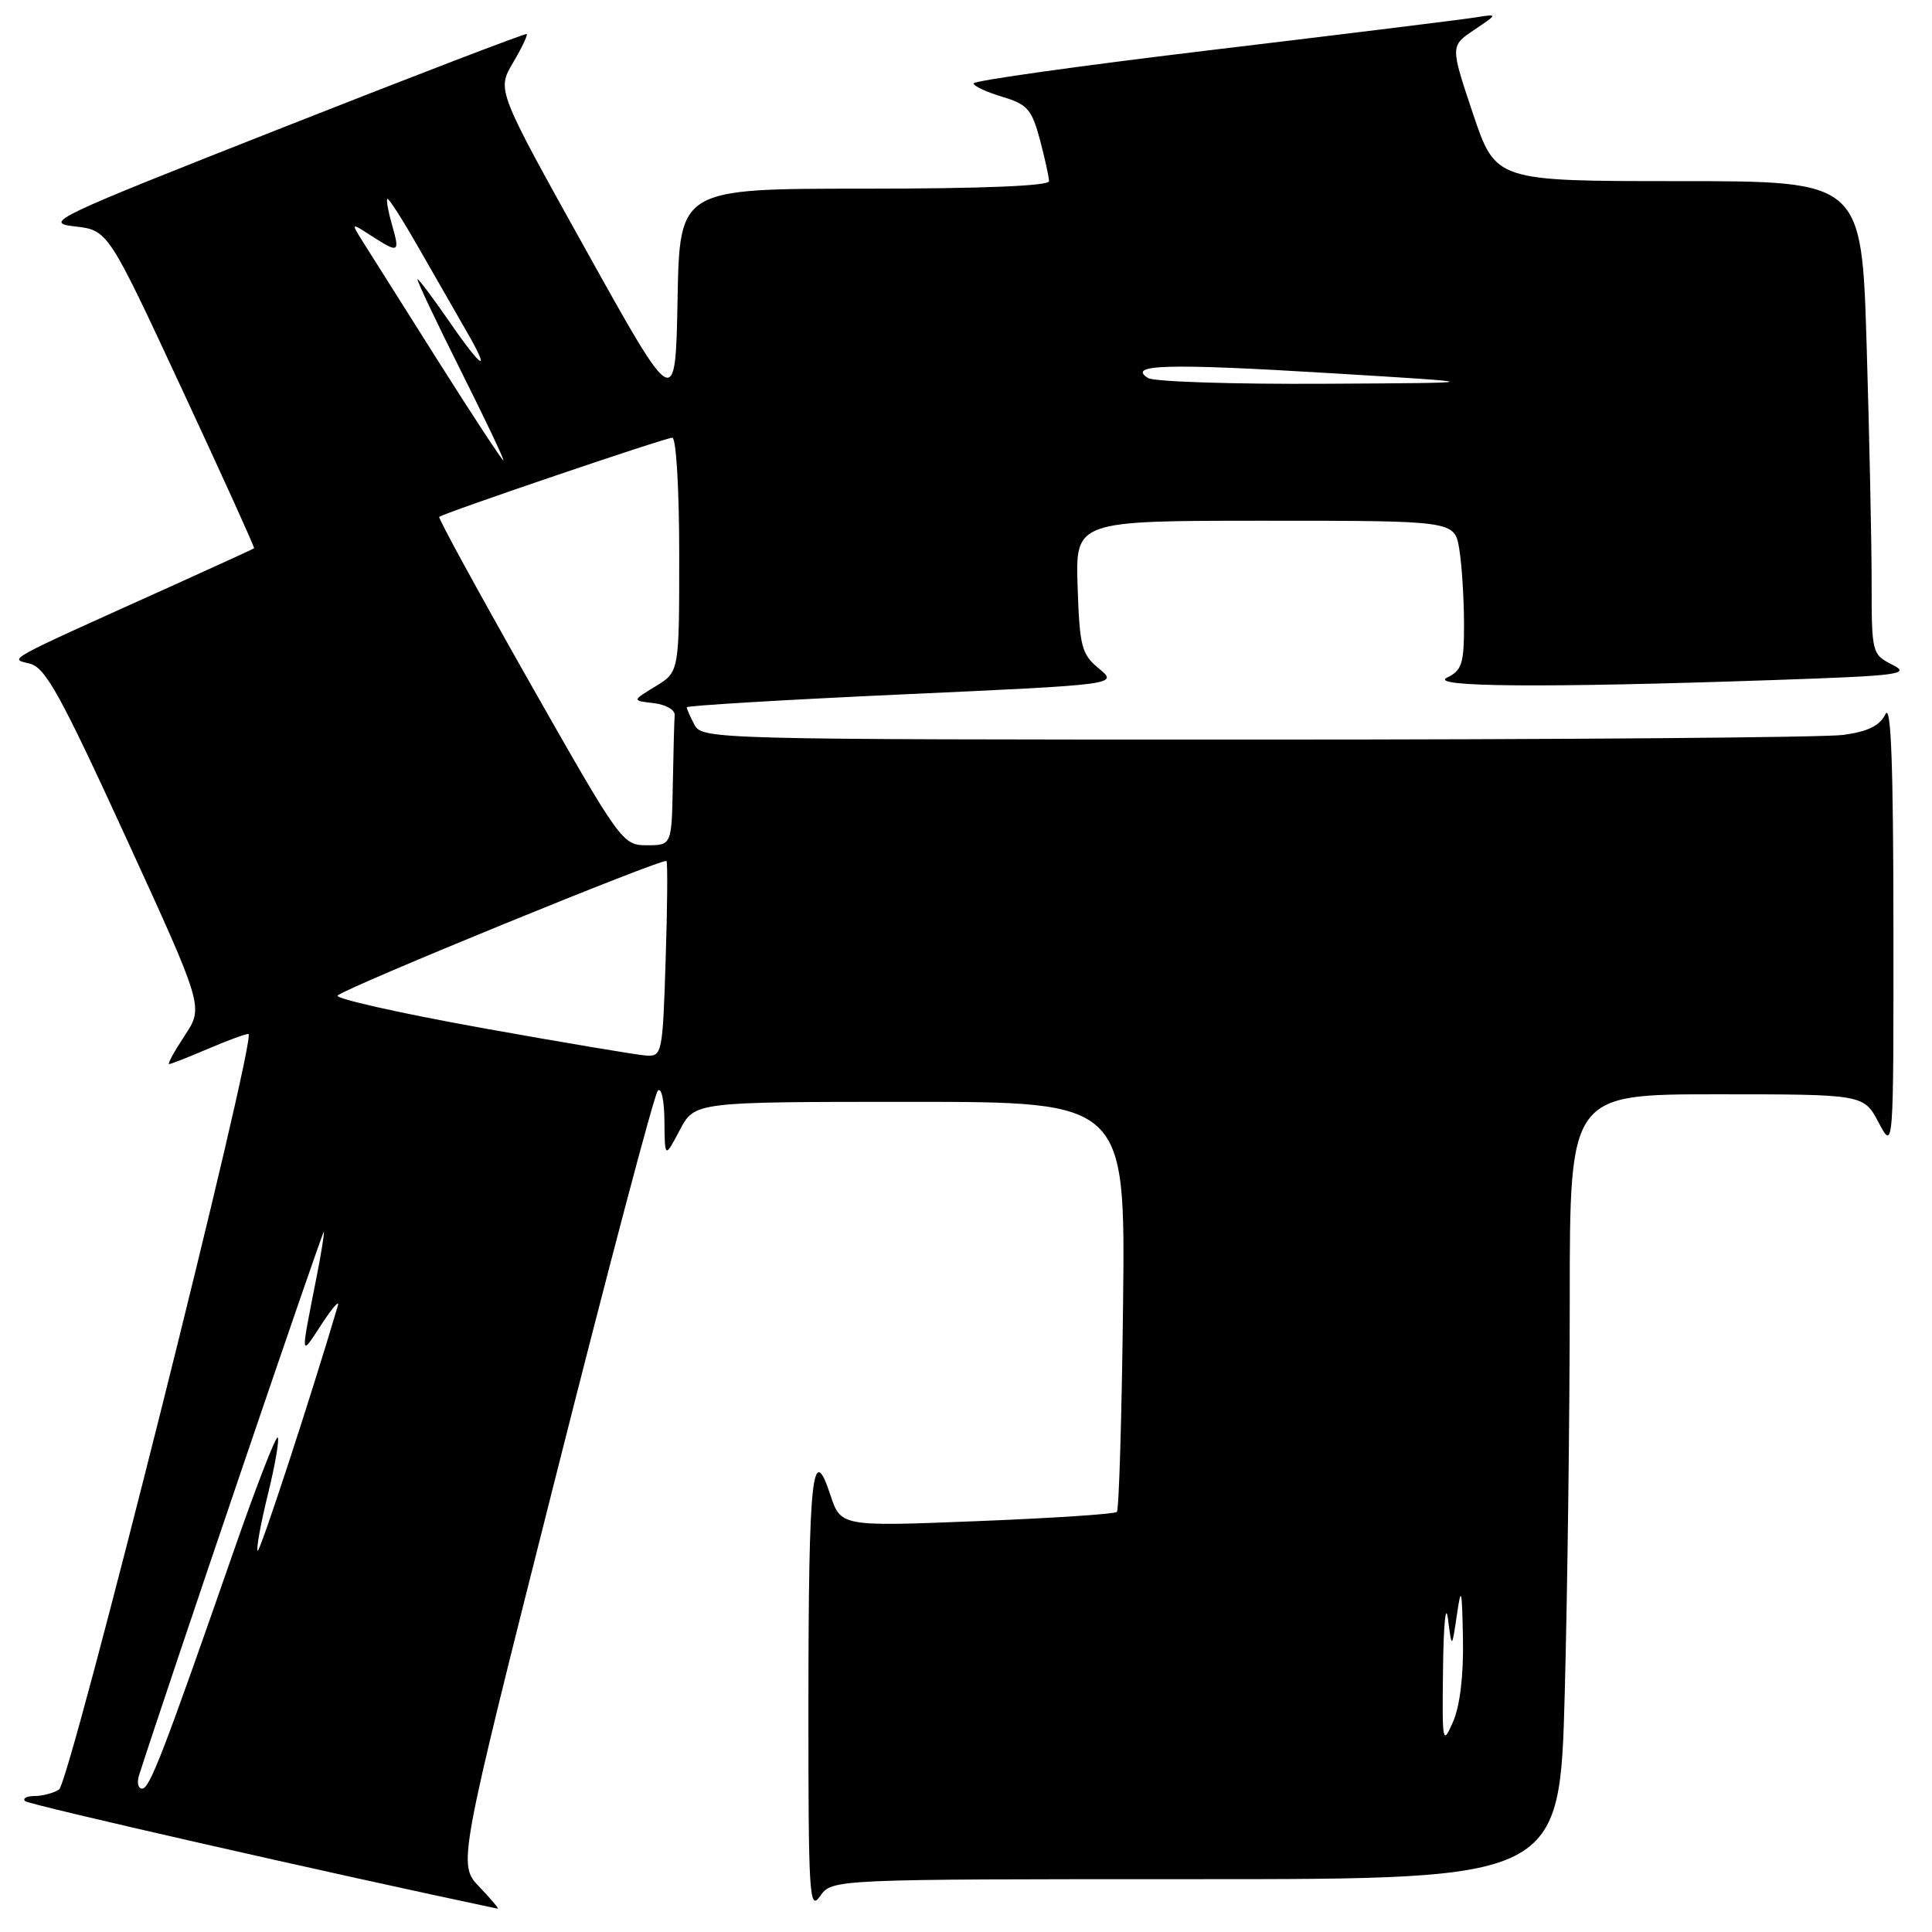 <?xml version="1.0" encoding="UTF-8" standalone="no"?>
<!DOCTYPE svg PUBLIC "-//W3C//DTD SVG 1.1//EN" "http://www.w3.org/Graphics/SVG/1.1/DTD/svg11.dtd" >
<svg xmlns="http://www.w3.org/2000/svg" xmlns:xlink="http://www.w3.org/1999/xlink" version="1.1" viewBox="0 0 256 256">
 <g >
 <path fill="currentColor"
d=" M 63.52 250.02 C 60.66 247.04 60.66 247.04 73.48 196.27 C 80.53 168.35 86.68 145.07 87.15 144.55 C 87.63 144.01 88.02 145.75 88.04 148.55 C 88.09 153.50 88.09 153.50 90.07 149.75 C 92.05 146.00 92.05 146.00 120.58 146.00 C 149.12 146.00 149.12 146.00 148.81 172.92 C 148.64 187.72 148.27 200.07 147.99 200.34 C 147.71 200.62 139.37 201.17 129.45 201.56 C 111.41 202.28 111.41 202.28 110.01 198.03 C 107.64 190.85 107.14 195.59 107.12 225.50 C 107.11 251.23 107.23 253.32 108.67 251.25 C 110.24 249.00 110.24 249.00 158.46 249.00 C 206.68 249.00 206.68 249.00 207.34 224.25 C 207.70 210.64 208.00 187.24 208.00 172.25 C 208.00 145.00 208.00 145.00 227.48 145.00 C 246.95 145.00 246.95 145.00 248.93 148.75 C 250.91 152.50 250.91 152.50 250.89 122.50 C 250.87 101.18 250.57 93.12 249.83 94.63 C 249.09 96.16 247.52 96.93 244.26 97.38 C 241.76 97.72 206.72 98.00 166.40 98.00 C 94.92 98.00 93.04 97.95 92.04 96.07 C 91.47 95.00 91.00 93.95 91.00 93.72 C 91.00 93.50 103.86 92.73 119.58 92.01 C 148.17 90.71 148.17 90.71 145.63 88.60 C 143.31 86.69 143.06 85.72 142.79 77.75 C 142.50 69.00 142.50 69.00 167.62 69.00 C 192.74 69.00 192.74 69.00 193.36 72.75 C 193.70 74.81 193.98 79.24 193.99 82.60 C 194.00 87.94 193.72 88.83 191.75 89.78 C 189.14 91.04 204.49 91.16 235.00 90.11 C 251.73 89.54 253.24 89.34 250.75 88.08 C 248.04 86.70 248.00 86.54 248.00 77.09 C 248.00 71.82 247.70 57.71 247.34 45.75 C 246.68 24.00 246.68 24.00 222.43 24.00 C 198.18 24.00 198.18 24.00 195.17 15.04 C 192.17 6.09 192.17 6.09 195.34 3.96 C 198.50 1.83 198.50 1.83 195.50 2.31 C 193.85 2.58 178.21 4.51 160.75 6.60 C 143.29 8.69 129.00 10.69 129.00 11.05 C 129.00 11.40 130.70 12.19 132.79 12.82 C 136.13 13.82 136.71 14.48 137.79 18.49 C 138.45 20.99 139.00 23.47 139.00 24.01 C 139.00 24.64 129.94 25.00 114.53 25.00 C 90.05 25.00 90.05 25.00 89.78 39.71 C 89.50 54.43 89.50 54.43 77.67 33.18 C 65.84 11.94 65.84 11.94 67.96 8.34 C 69.13 6.37 69.95 4.64 69.79 4.51 C 69.63 4.38 55.10 9.95 37.50 16.89 C 6.97 28.92 5.70 29.52 9.90 30.00 C 14.31 30.50 14.31 30.50 24.08 51.50 C 29.45 63.04 33.77 72.56 33.67 72.65 C 33.58 72.73 28.78 74.93 23.00 77.54 C 0.05 87.89 1.24 87.24 3.96 87.94 C 6.03 88.47 8.03 92.10 16.70 111.00 C 26.98 133.43 26.98 133.43 24.48 137.21 C 23.10 139.30 22.17 141.00 22.40 141.00 C 22.64 141.00 24.93 140.10 27.50 139.00 C 30.07 137.90 32.51 137.00 32.92 137.00 C 34.15 137.00 9.27 236.21 7.82 237.13 C 7.09 237.59 5.64 237.98 4.58 237.98 C 3.53 237.99 2.96 238.30 3.33 238.66 C 3.81 239.14 44.07 248.30 65.94 252.91 C 66.18 252.96 65.09 251.66 63.52 250.02 Z  M 18.42 235.25 C 22.15 223.60 42.86 162.68 42.92 163.20 C 42.96 163.59 42.53 166.29 41.95 169.20 C 39.79 180.15 39.76 179.83 42.59 175.50 C 44.03 173.30 45.01 172.18 44.77 173.00 C 41.25 184.94 34.43 205.77 34.14 205.48 C 33.93 205.27 34.54 201.90 35.50 198.00 C 36.46 194.10 37.04 190.71 36.80 190.47 C 36.56 190.23 33.97 196.89 31.06 205.26 C 21.64 232.31 19.83 237.00 18.84 237.00 C 18.30 237.00 18.12 236.21 18.42 235.25 Z  M 191.21 221.00 C 191.28 215.22 191.57 212.30 191.86 214.50 C 192.38 218.50 192.38 218.50 193.04 214.00 C 193.62 210.07 193.72 210.46 193.85 217.14 C 193.94 221.94 193.46 226.02 192.54 228.14 C 191.14 231.35 191.08 231.02 191.21 221.00 Z  M 63.74 136.19 C 52.87 134.23 44.32 132.30 44.74 131.91 C 45.88 130.83 87.97 113.62 88.31 114.09 C 88.48 114.32 88.43 120.24 88.20 127.25 C 87.81 139.55 87.72 140.00 85.65 139.87 C 84.47 139.80 74.61 138.14 63.74 136.19 Z  M 70.16 90.38 C 63.42 78.49 58.03 68.64 58.20 68.49 C 58.75 67.99 88.16 58.00 89.08 58.00 C 89.60 58.00 90.00 64.80 90.00 73.51 C 90.00 89.03 90.00 89.03 86.87 90.94 C 83.73 92.84 83.73 92.84 86.62 93.17 C 88.20 93.35 89.45 94.06 89.40 94.75 C 89.34 95.44 89.23 99.60 89.15 104.00 C 89.00 112.00 89.00 112.00 85.71 112.00 C 82.48 112.00 82.24 111.66 70.16 90.38 Z  M 58.00 47.75 C 53.39 40.46 48.92 33.38 48.06 32.00 C 46.50 29.50 46.50 29.50 49.21 31.25 C 52.85 33.59 53.01 33.51 51.95 29.82 C 51.45 28.07 51.16 26.50 51.32 26.35 C 51.48 26.19 53.33 29.08 55.44 32.78 C 57.55 36.48 60.38 41.41 61.73 43.75 C 65.18 49.71 63.96 49.04 59.46 42.50 C 57.37 39.48 55.51 37.00 55.33 37.00 C 55.14 37.00 57.69 42.40 61.00 49.00 C 64.31 55.60 66.87 61.00 66.70 61.00 C 66.52 61.00 62.61 55.04 58.00 47.75 Z  M 152.12 50.09 C 149.27 48.29 154.71 48.14 176.00 49.43 C 197.50 50.73 197.50 50.73 175.50 50.85 C 163.40 50.92 152.88 50.58 152.12 50.09 Z "/>
</g>
</svg>